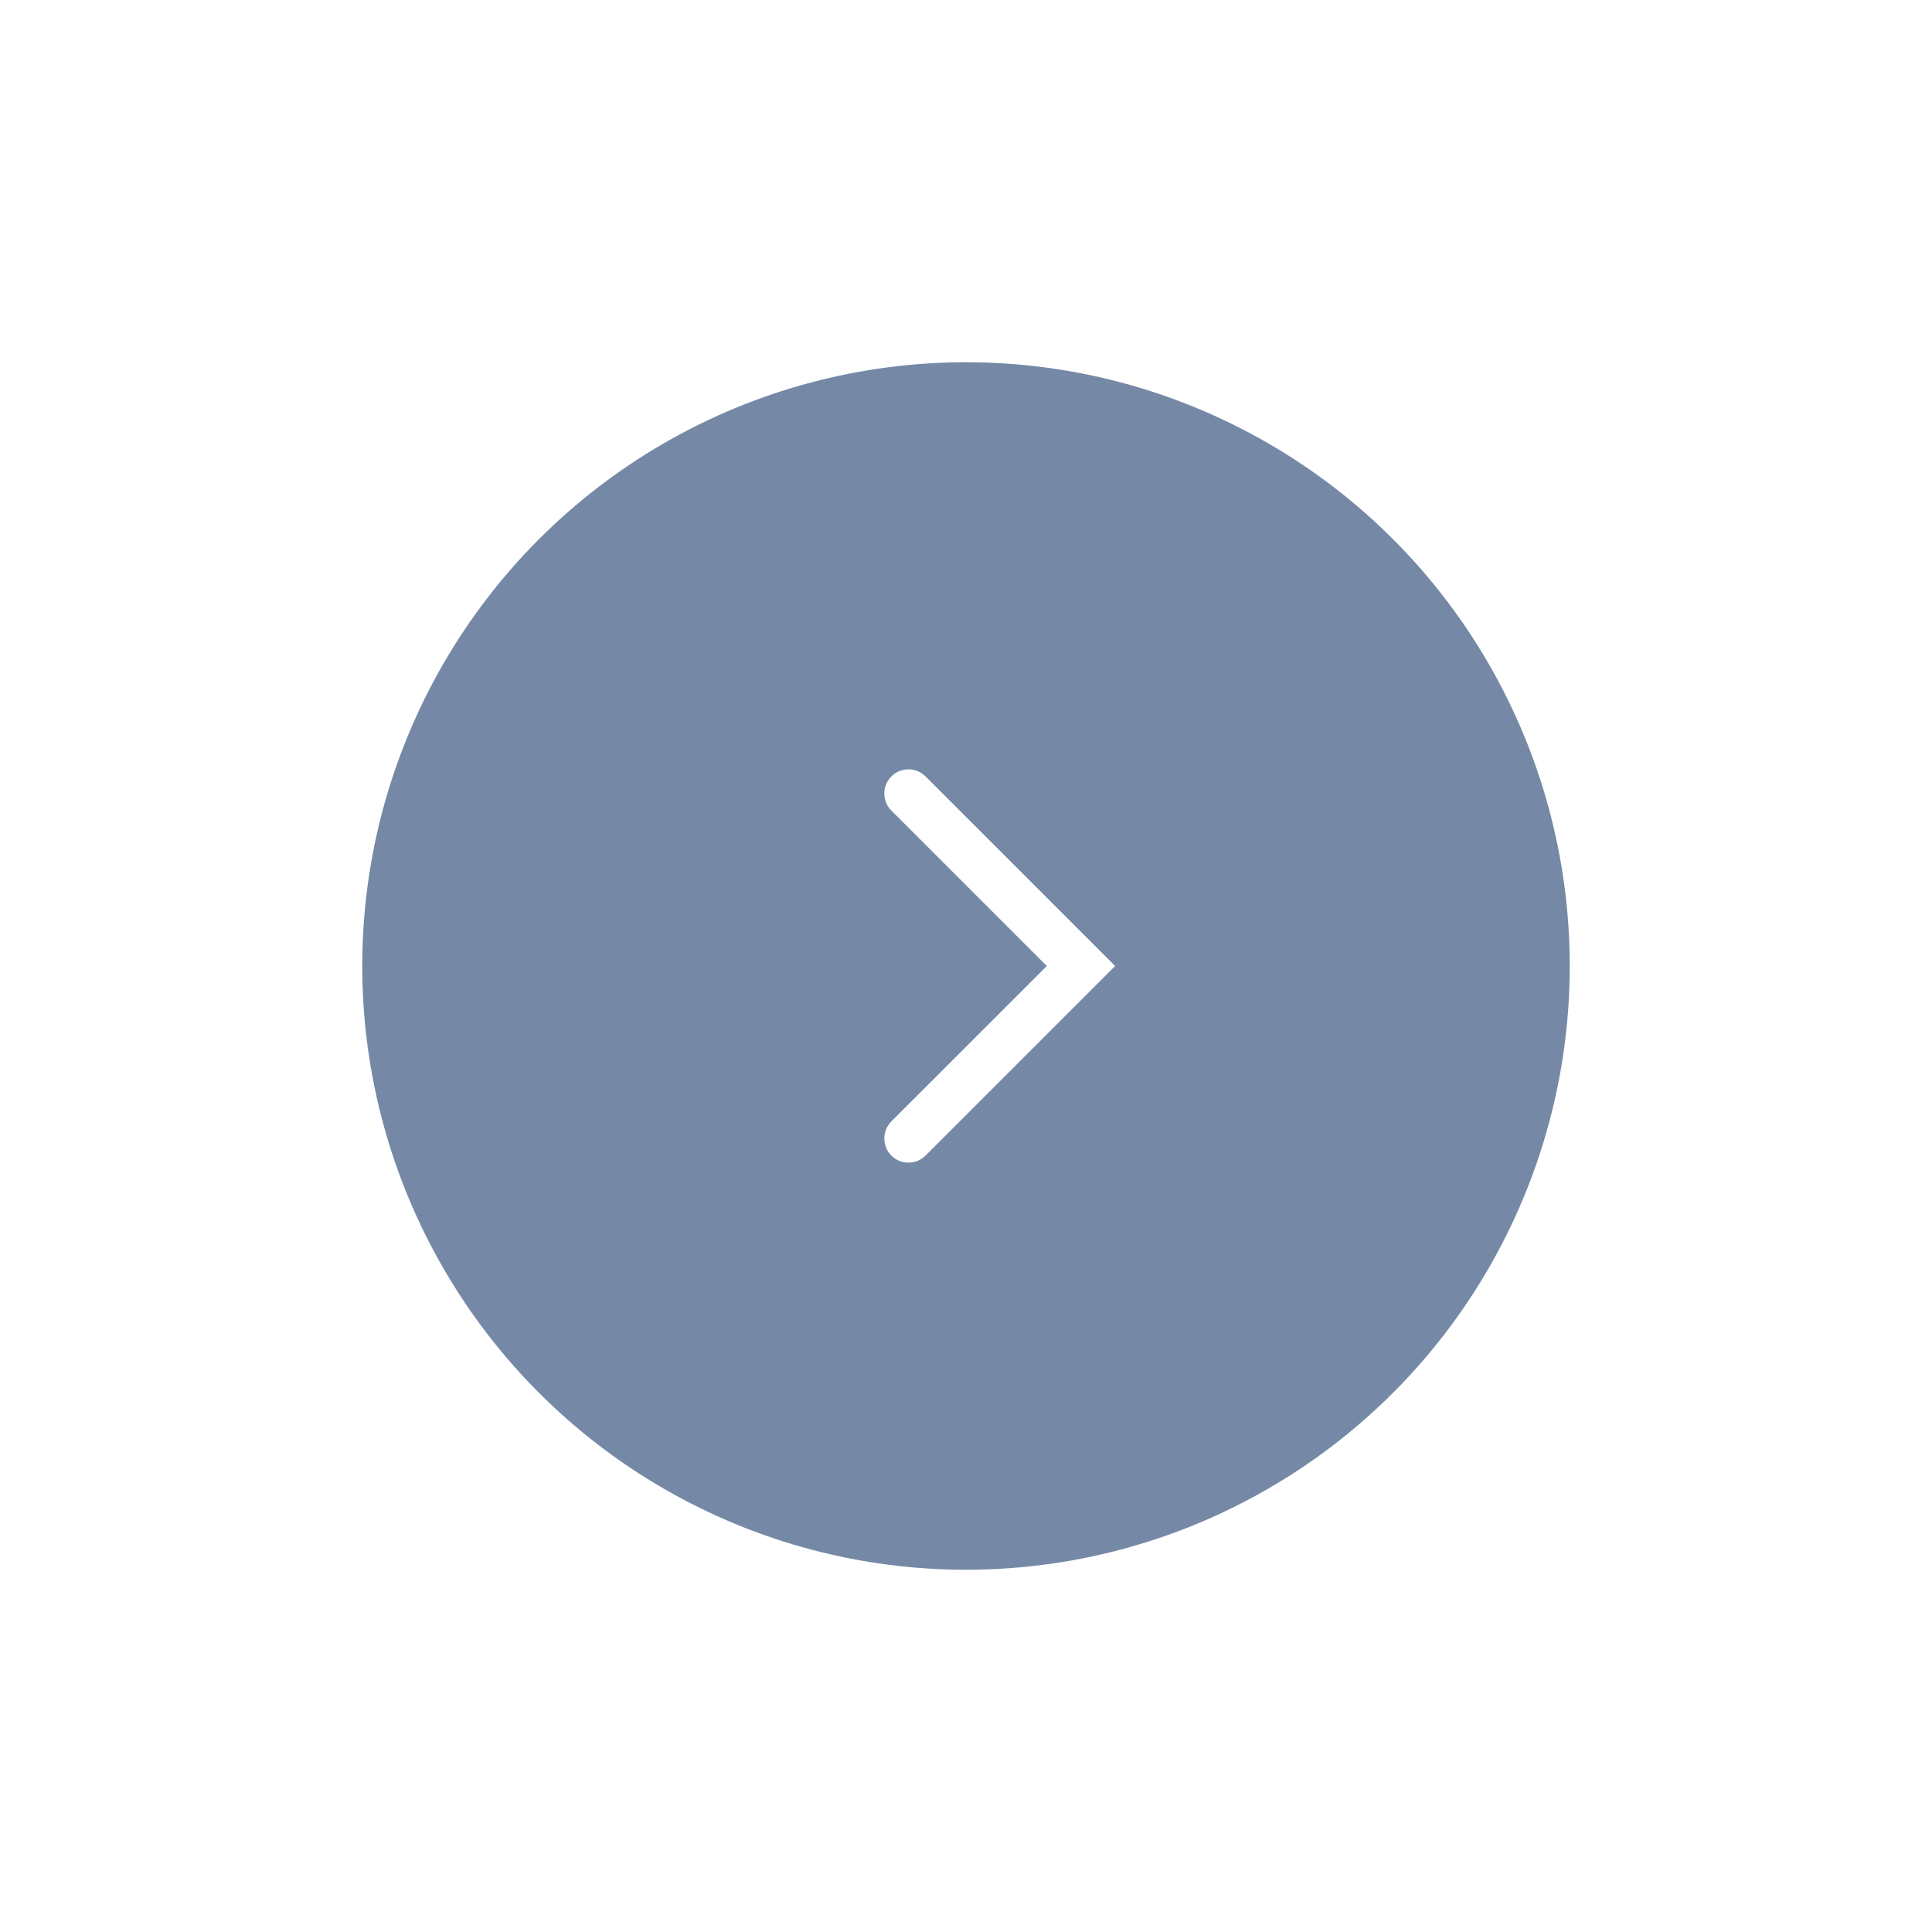 <svg width="80" height="80" viewBox="0 0 80 80" fill="none" xmlns="http://www.w3.org/2000/svg">
<g filter="url(#filter0_d)">
<circle r="25" transform="matrix(-1 0 0 1 40 34)" fill="#7589A7"/>
<path d="M36.91 27.564C36.52 27.174 36.52 26.54 36.91 26.15C37.301 25.759 37.934 25.759 38.324 26.15L36.91 27.564ZM38.324 41.85C37.934 42.24 37.301 42.24 36.91 41.85C36.52 41.459 36.52 40.826 36.91 40.435L38.324 41.85ZM44.76 34L45.467 33.293L46.174 34L45.467 34.707L44.76 34ZM36.91 40.435L44.053 33.293L45.467 34.707L38.324 41.85L36.91 40.435ZM44.053 34.707L36.91 27.564L38.324 26.15L45.467 33.293L44.053 34.707Z" fill="white"/>
</g>
<defs>
<filter id="filter0_d" x="0" y="0" width="80" height="80" filterUnits="userSpaceOnUse" color-interpolation-filters="sRGB">
<feFlood flood-opacity="0" result="BackgroundImageFix"/>
<feColorMatrix in="SourceAlpha" type="matrix" values="0 0 0 0 0 0 0 0 0 0 0 0 0 0 0 0 0 0 127 0"/>
<feOffset dy="6"/>
<feGaussianBlur stdDeviation="7.5"/>
<feColorMatrix type="matrix" values="0 0 0 0 1 0 0 0 0 0.439 0 0 0 0 0.255 0 0 0 0.23 0"/>
<feBlend mode="normal" in2="BackgroundImageFix" result="effect1_dropShadow"/>
<feBlend mode="normal" in="SourceGraphic" in2="effect1_dropShadow" result="shape"/>
</filter>
</defs>
</svg>
